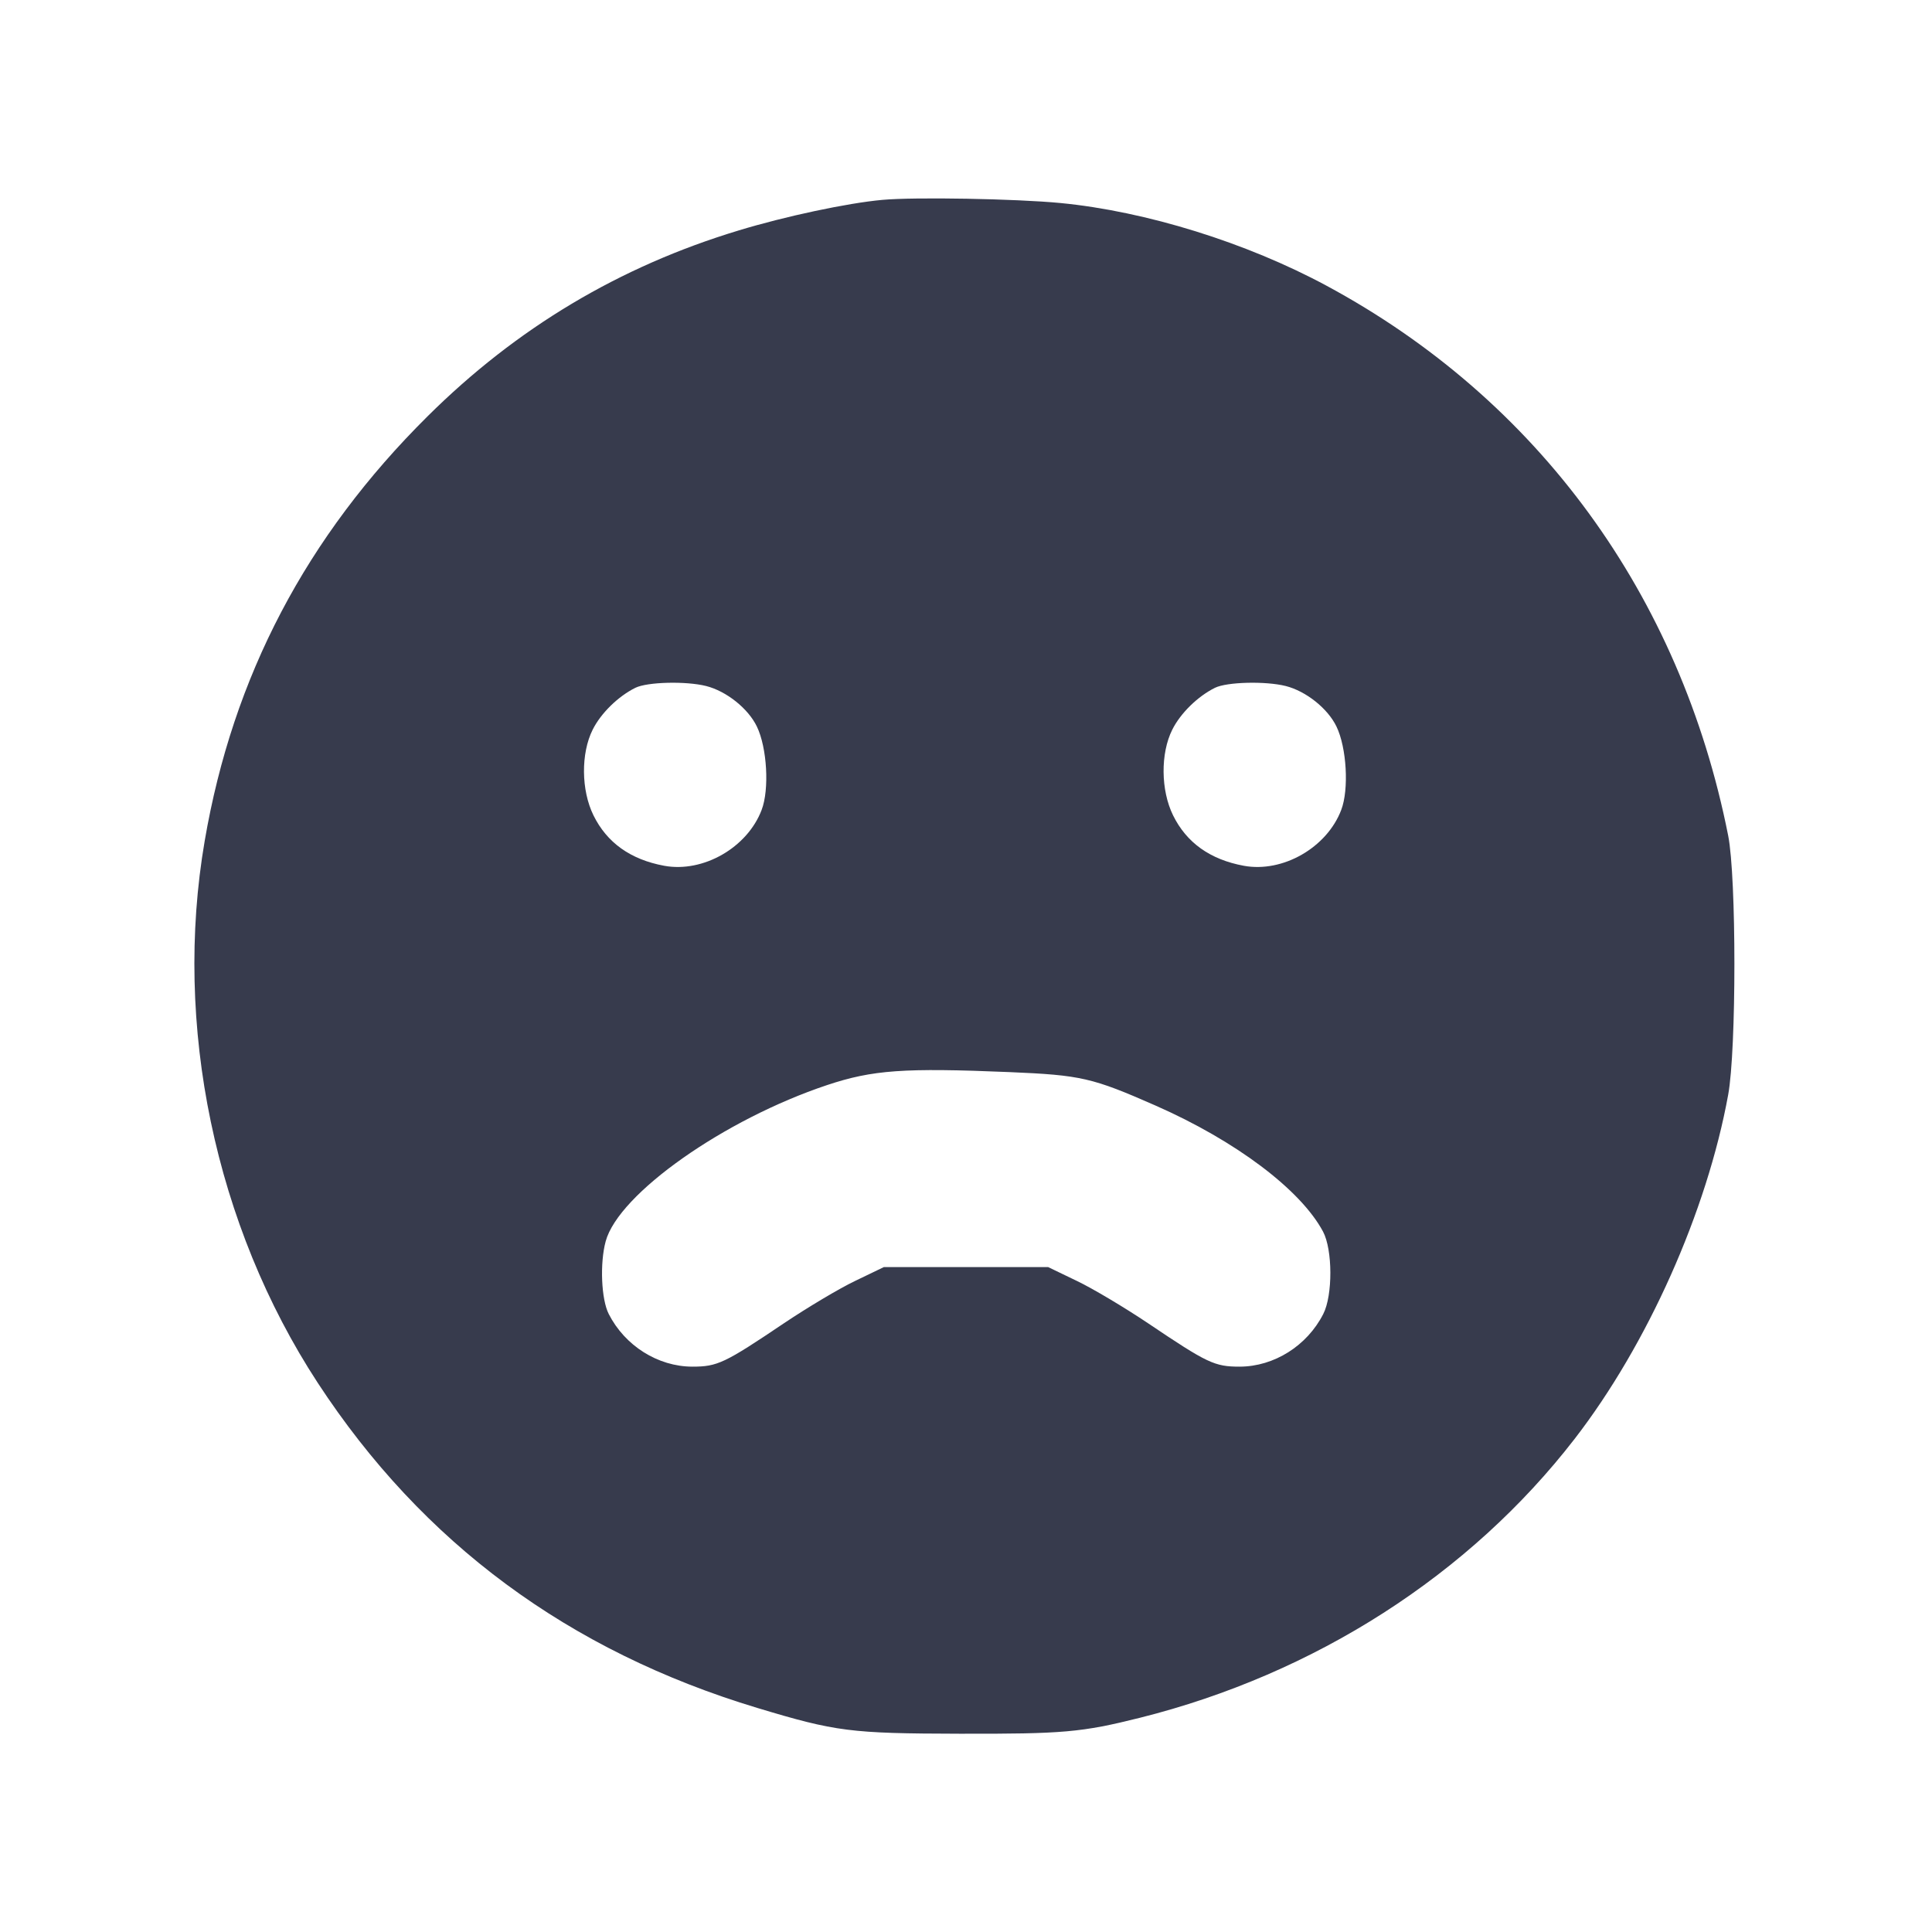 <svg width="24" height="24" viewBox="0 0 24 24" fill="none" xmlns="http://www.w3.org/2000/svg"><path d="M10.960 2.483 C 10.529 2.522,9.753 2.687,9.175 2.863 C 7.694 3.311,6.417 4.074,5.312 5.171 C 3.805 6.665,2.893 8.403,2.543 10.445 C 2.150 12.732,2.671 15.225,3.947 17.178 C 5.248 19.167,7.063 20.510,9.409 21.217 C 10.384 21.511,10.564 21.534,11.920 21.537 C 13.206 21.540,13.437 21.520,14.160 21.339 C 16.336 20.794,18.255 19.563,19.560 17.875 C 20.466 16.703,21.204 15.049,21.468 13.600 C 21.571 13.039,21.571 10.898,21.468 10.380 C 20.876 7.391,19.104 4.964,16.480 3.550 C 15.484 3.013,14.237 2.625,13.173 2.522 C 12.619 2.469,11.364 2.446,10.960 2.483 M8.772 8.522 C 9.024 8.586,9.294 8.801,9.402 9.025 C 9.529 9.287,9.559 9.807,9.461 10.062 C 9.283 10.530,8.734 10.844,8.251 10.755 C 7.833 10.678,7.539 10.468,7.372 10.128 C 7.219 9.817,7.215 9.359,7.362 9.065 C 7.464 8.860,7.679 8.650,7.893 8.544 C 8.042 8.471,8.521 8.459,8.772 8.522 M15.972 8.522 C 16.224 8.586,16.494 8.801,16.602 9.025 C 16.729 9.287,16.759 9.807,16.661 10.062 C 16.483 10.530,15.934 10.844,15.451 10.755 C 15.033 10.678,14.739 10.468,14.572 10.128 C 14.419 9.817,14.415 9.359,14.562 9.065 C 14.664 8.860,14.879 8.650,15.093 8.544 C 15.242 8.471,15.721 8.459,15.972 8.522 M12.540 13.318 C 13.431 13.356,13.566 13.387,14.353 13.733 C 15.351 14.172,16.157 14.779,16.435 15.299 C 16.555 15.524,16.557 16.091,16.438 16.323 C 16.237 16.718,15.827 16.976,15.400 16.977 C 15.088 16.977,15.001 16.936,14.260 16.437 C 13.971 16.243,13.574 16.006,13.377 15.912 L 13.020 15.740 12.000 15.740 L 10.980 15.740 10.623 15.912 C 10.426 16.006,10.029 16.243,9.740 16.437 C 8.999 16.936,8.912 16.977,8.600 16.977 C 8.173 16.976,7.763 16.718,7.562 16.323 C 7.469 16.141,7.450 15.692,7.524 15.420 C 7.684 14.830,8.995 13.906,10.275 13.479 C 10.840 13.291,11.228 13.263,12.540 13.318 " fill="#373B4D" stroke="none" fill-rule="evenodd"></path></svg>